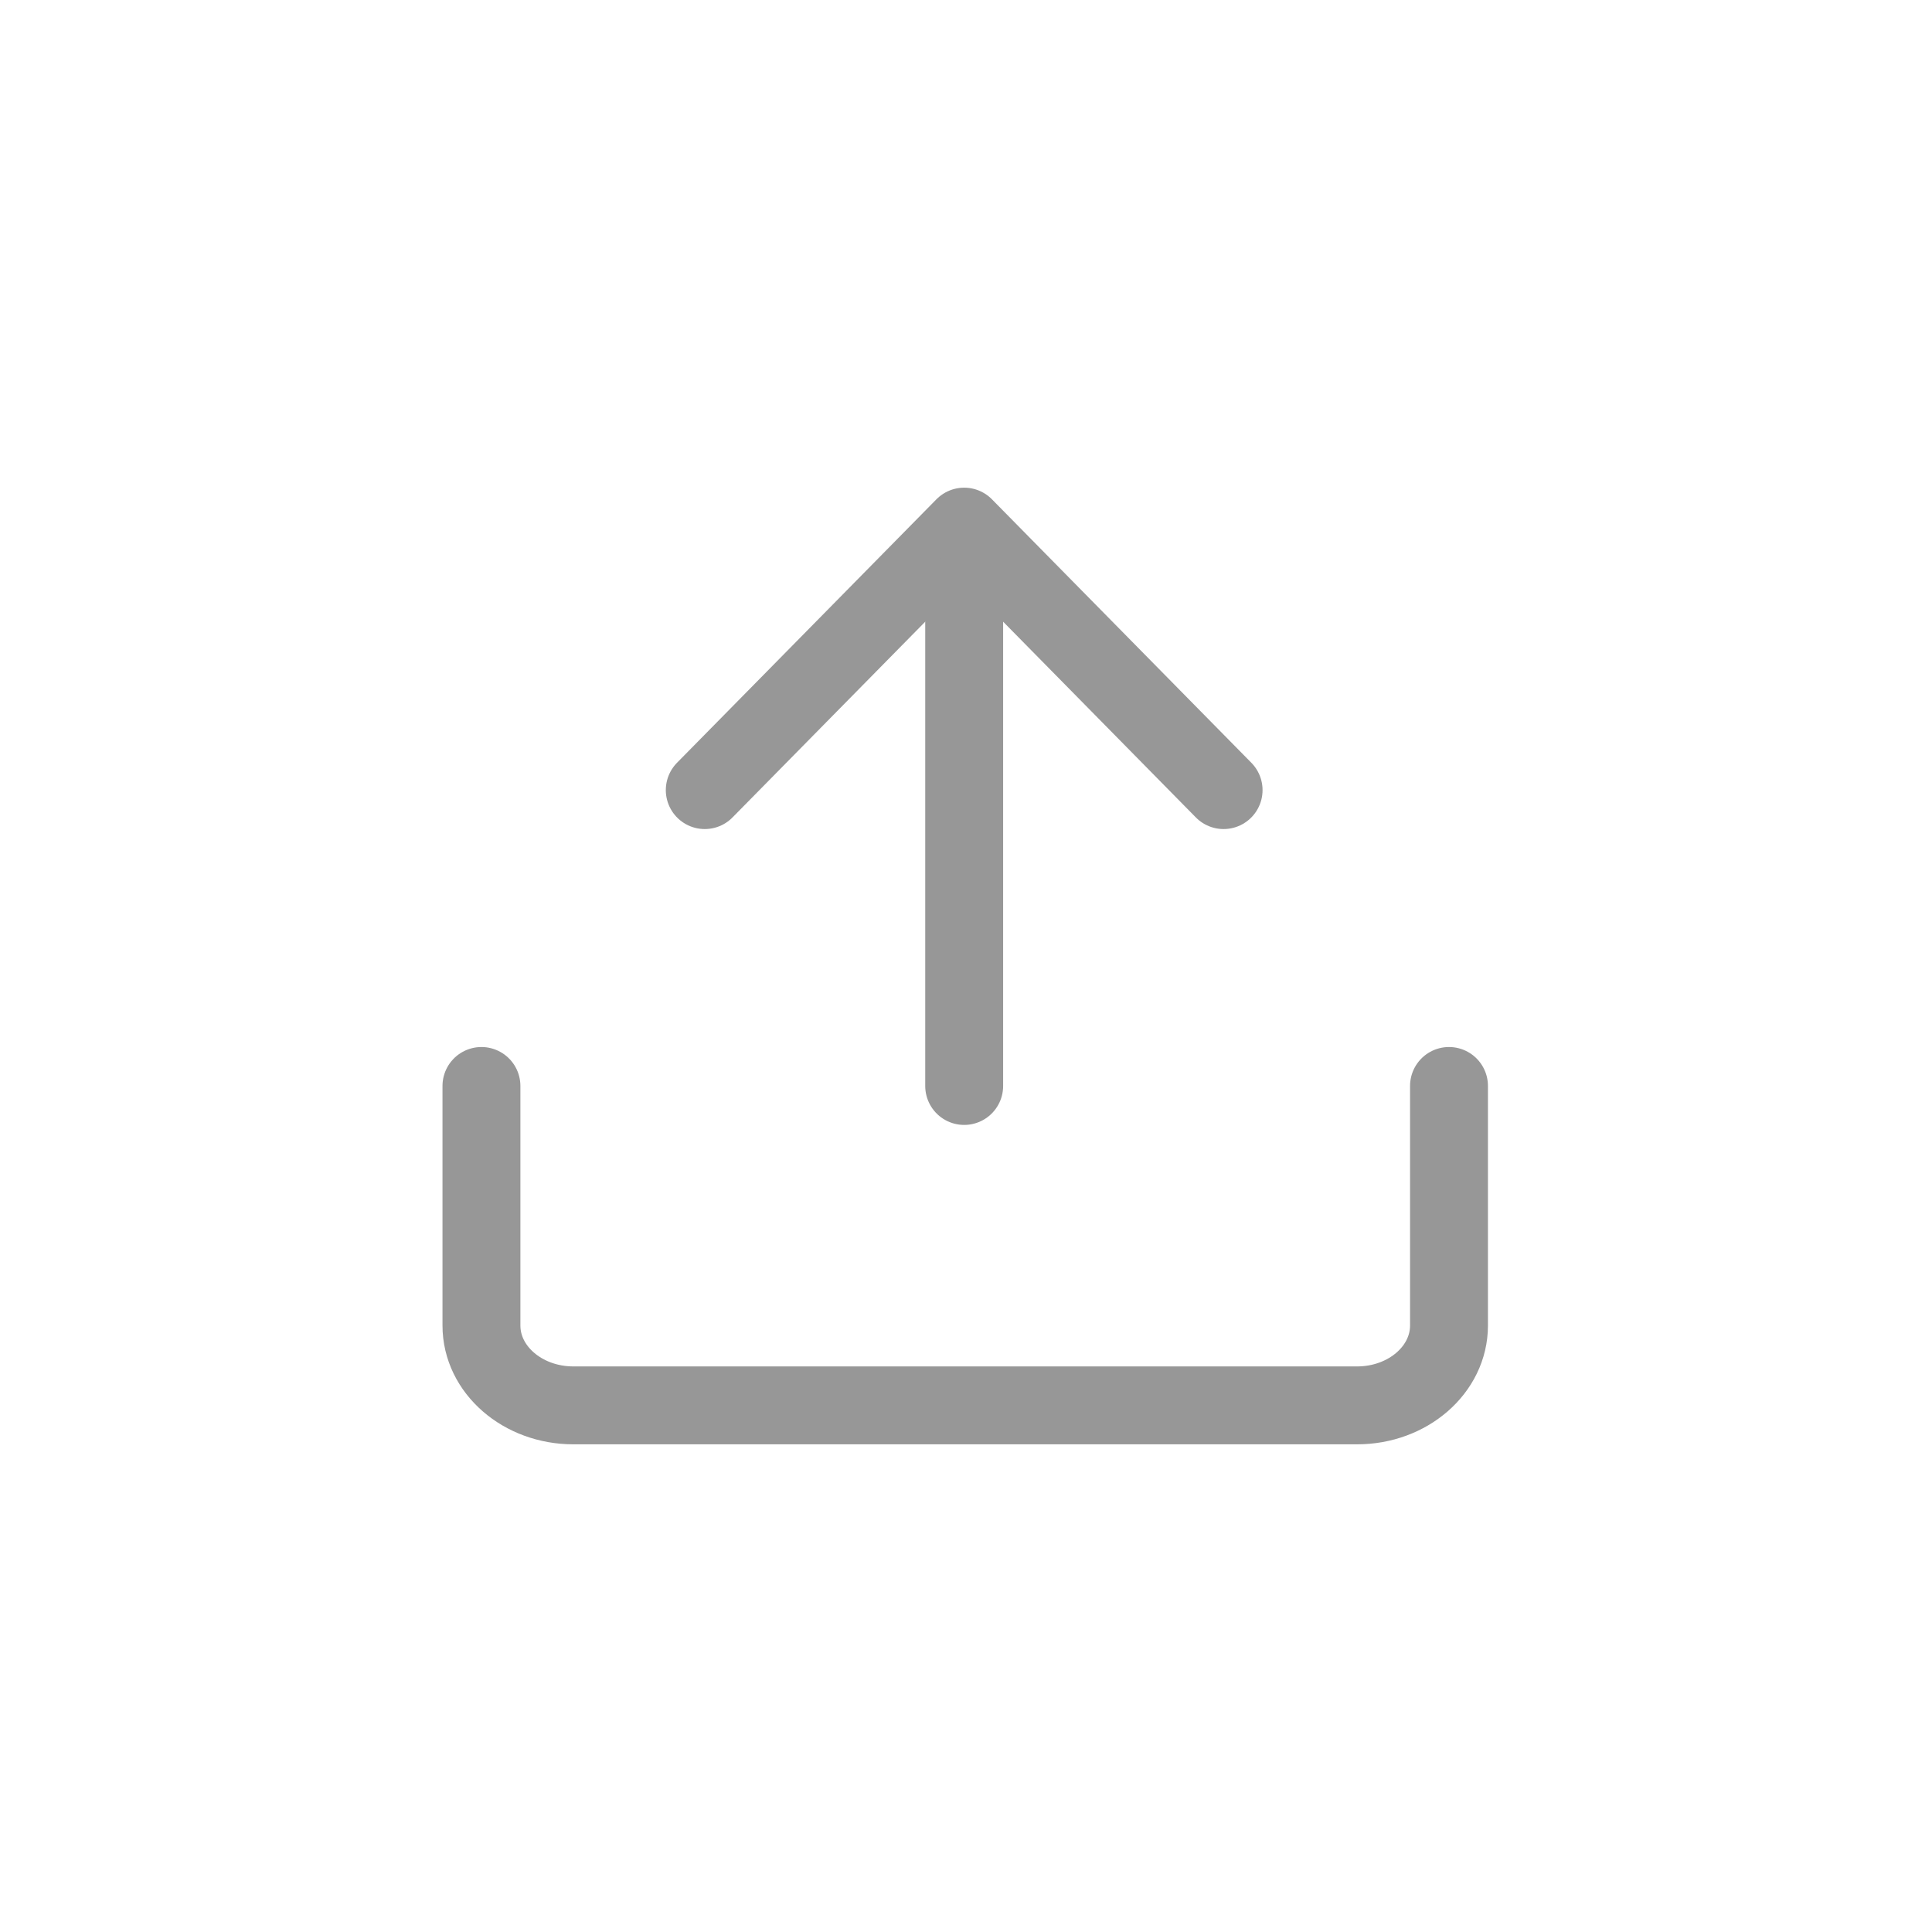 <?xml version="1.0" encoding="UTF-8"?>
<svg width="1240px" height="1240px" viewBox="0 0 1240 1240" version="1.1" xmlns="http://www.w3.org/2000/svg" xmlns:xlink="http://www.w3.org/1999/xlink">
    <!-- Generator: Sketch 55.2 (78181) - https://sketchapp.com -->
    <title>upload</title>
    <desc>Created with Sketch.</desc>
    <g id="upload" stroke="none" stroke-width="1" fill="none" fill-rule="evenodd" stroke-linecap="round">
        <g id="Group-2" transform="translate(309, 338)" stroke="#979797" stroke-width="50">
            <path d="M621,359 L621,512.75 C621,541.055 594.585,564 562,564 L59,564 C26.415,564 0,541.055 0,512.75 L0,359" id="Shape" stroke-linejoin="round"></path>
            <g id="Group" transform="translate(309.832, 179.5) scale(1, -1) translate(-309.832, -179.5) translate(143.332, -0)">
                <polyline id="Path" stroke-linejoin="round" transform="translate(166.5, 274.448) scale(1, -1) translate(-166.5, -274.448) " points="-1.13686838e-13 359 166.5 189.896 333 359"></polyline>
                <path d="M166.5,318.803 L166.5,1.64845915e-12" id="Line"></path>
            </g>
        </g>
    </g>
</svg>